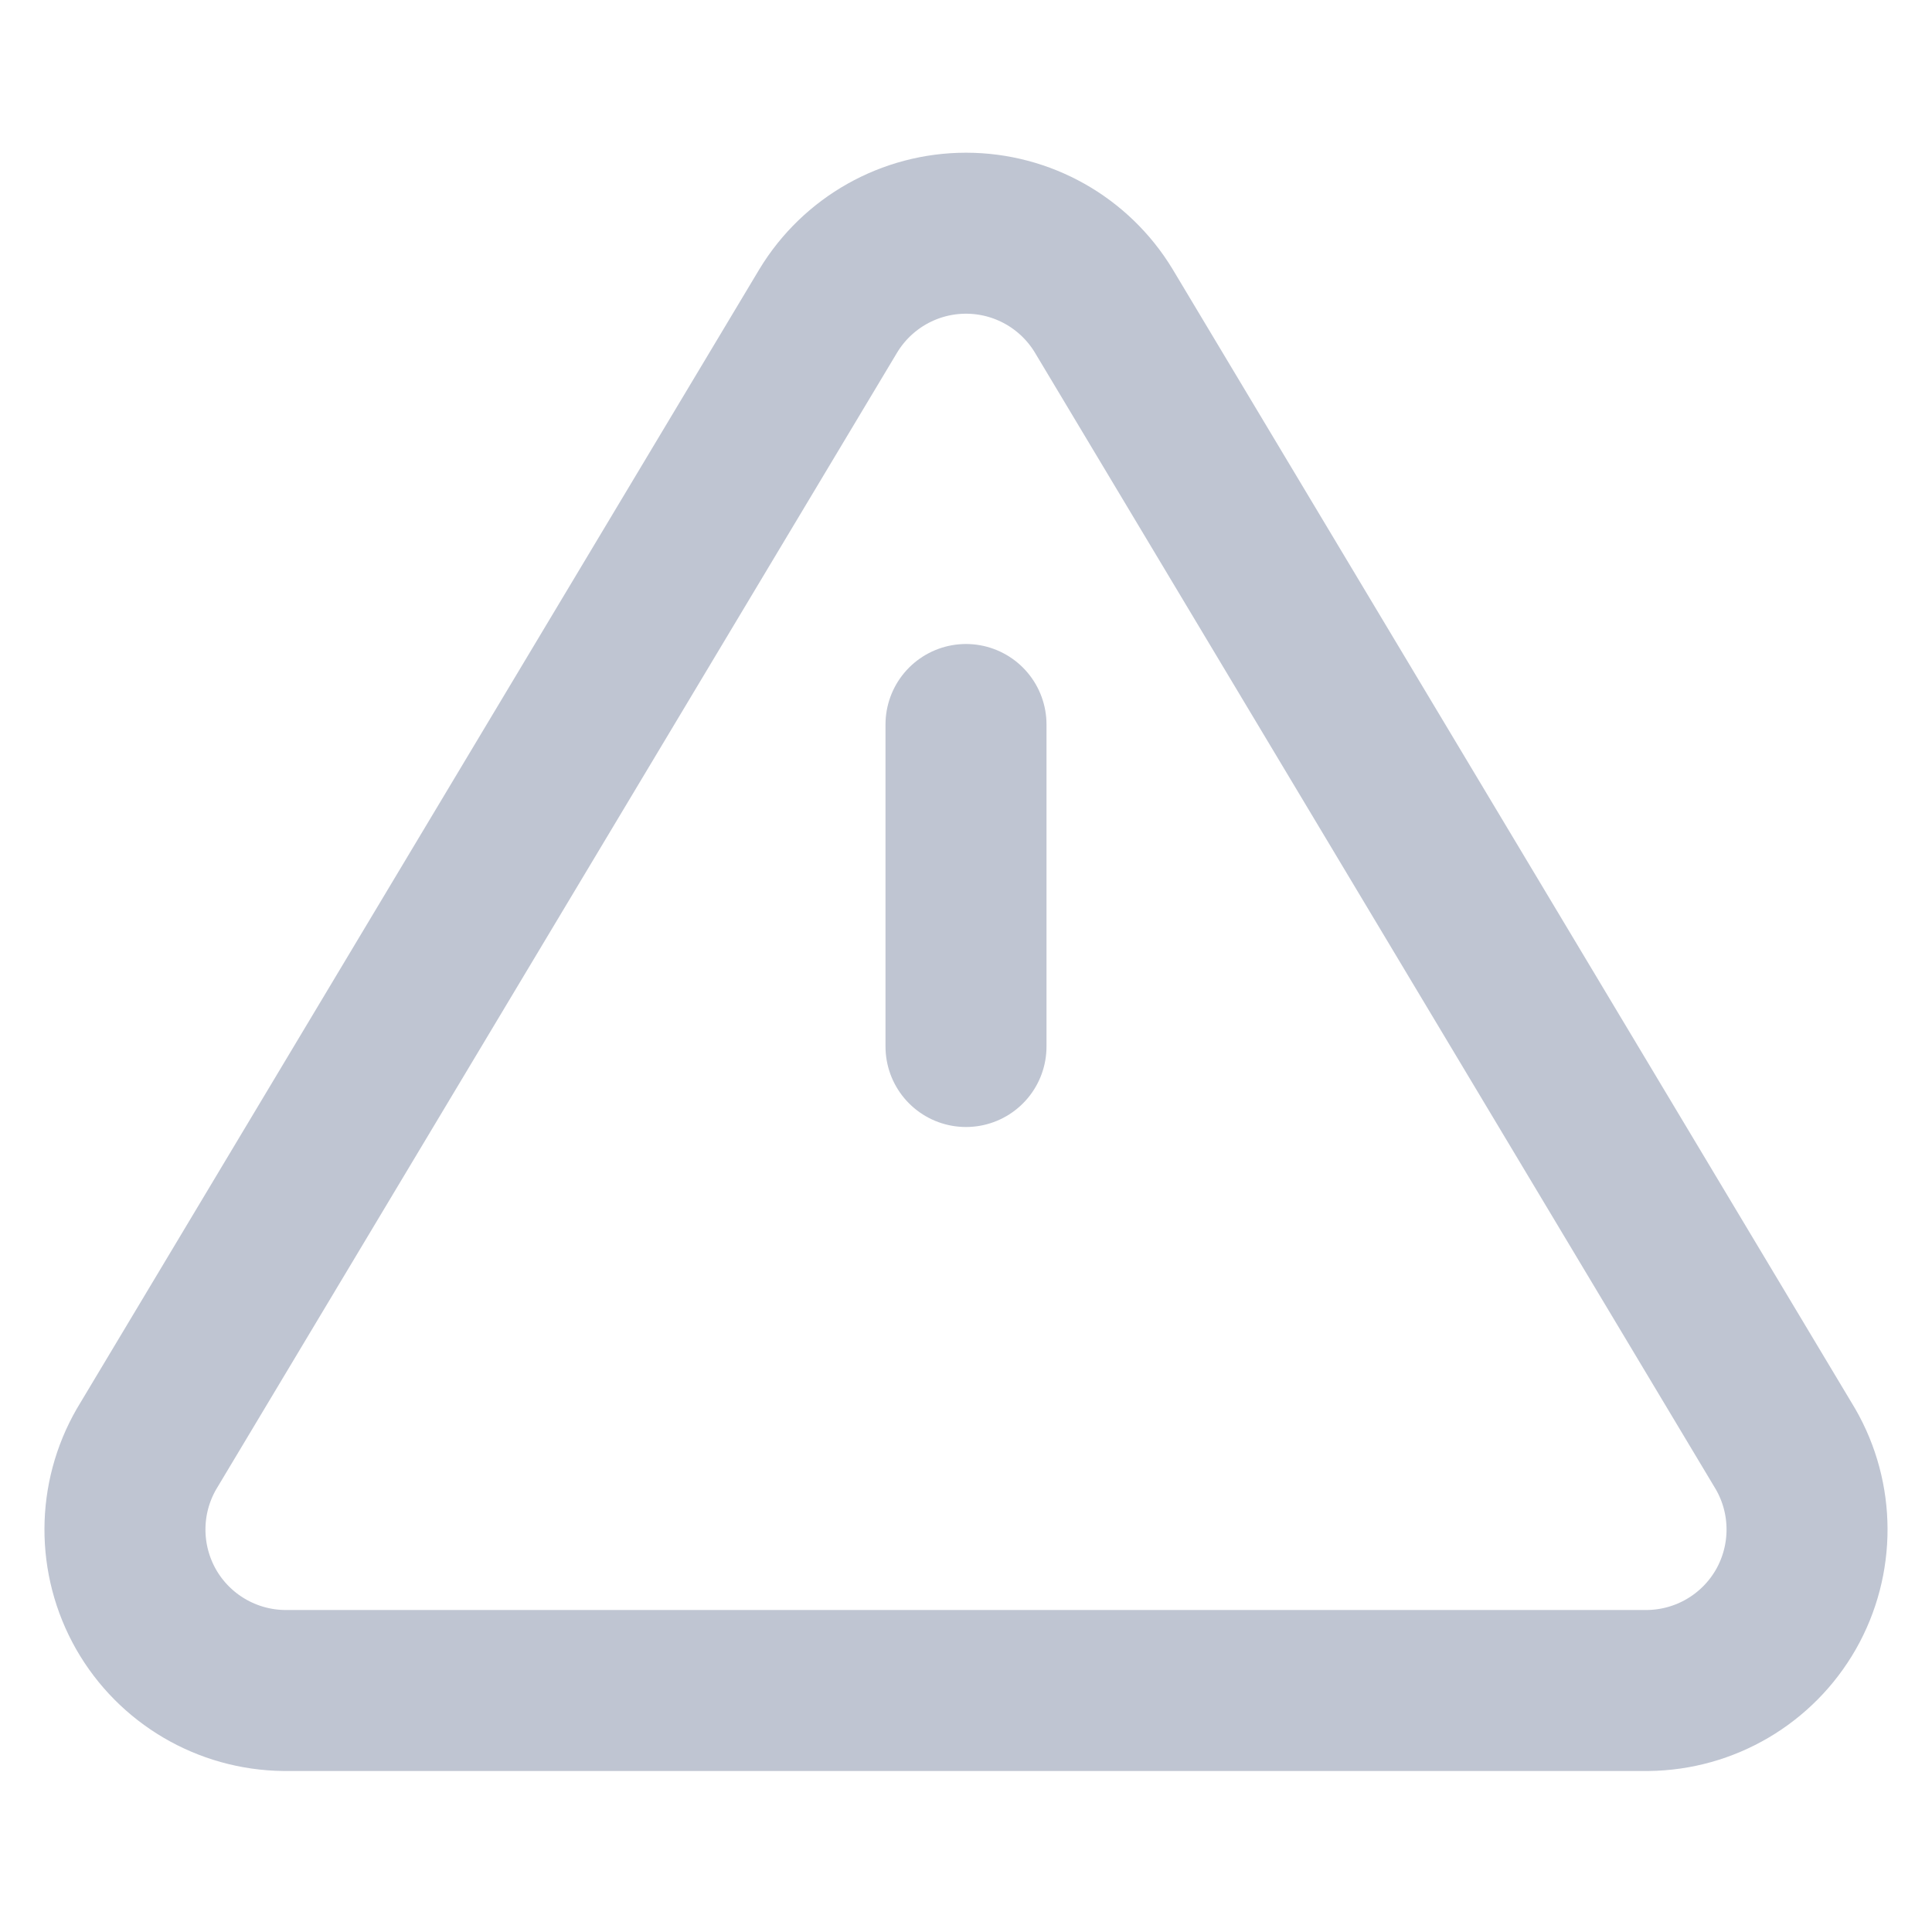 <?xml version="1.0" encoding="UTF-8"?>
<svg width="24px" height="24px" viewBox="0 0 24 24" version="1.1" xmlns="http://www.w3.org/2000/svg" xmlns:xlink="http://www.w3.org/1999/xlink">
    <!-- Generator: Sketch 52.5 (67469) - http://www.bohemiancoding.com/sketch -->
    <title>Icon/notif</title>
    <desc>Created with Sketch.</desc>
    <g id="Icon/notif" stroke="none" stroke-width="1" fill="none" fill-rule="evenodd" stroke-linecap="round" stroke-linejoin="round">
        <g id="alert-notif" transform="translate(1, 2)" stroke="#BFC5D2" stroke-width="2">
            <path d="M9.29,1.86 L0.82,16 C0.465,16.615 0.463,17.373 0.814,17.991 C1.166,18.608 1.819,18.992 2.53,19 L19.47,19 C20.181,18.992 20.834,18.608 21.186,17.991 C21.537,17.373 21.535,16.615 21.18,16 L12.71,1.86 C12.347,1.262 11.699,0.897 11,0.897 C10.301,0.897 9.653,1.262 9.29,1.86 Z" id="Shape"></path>
            <path d="M11,7 L11,11" id="Shape"></path>
        </g>
    </g>
</svg>